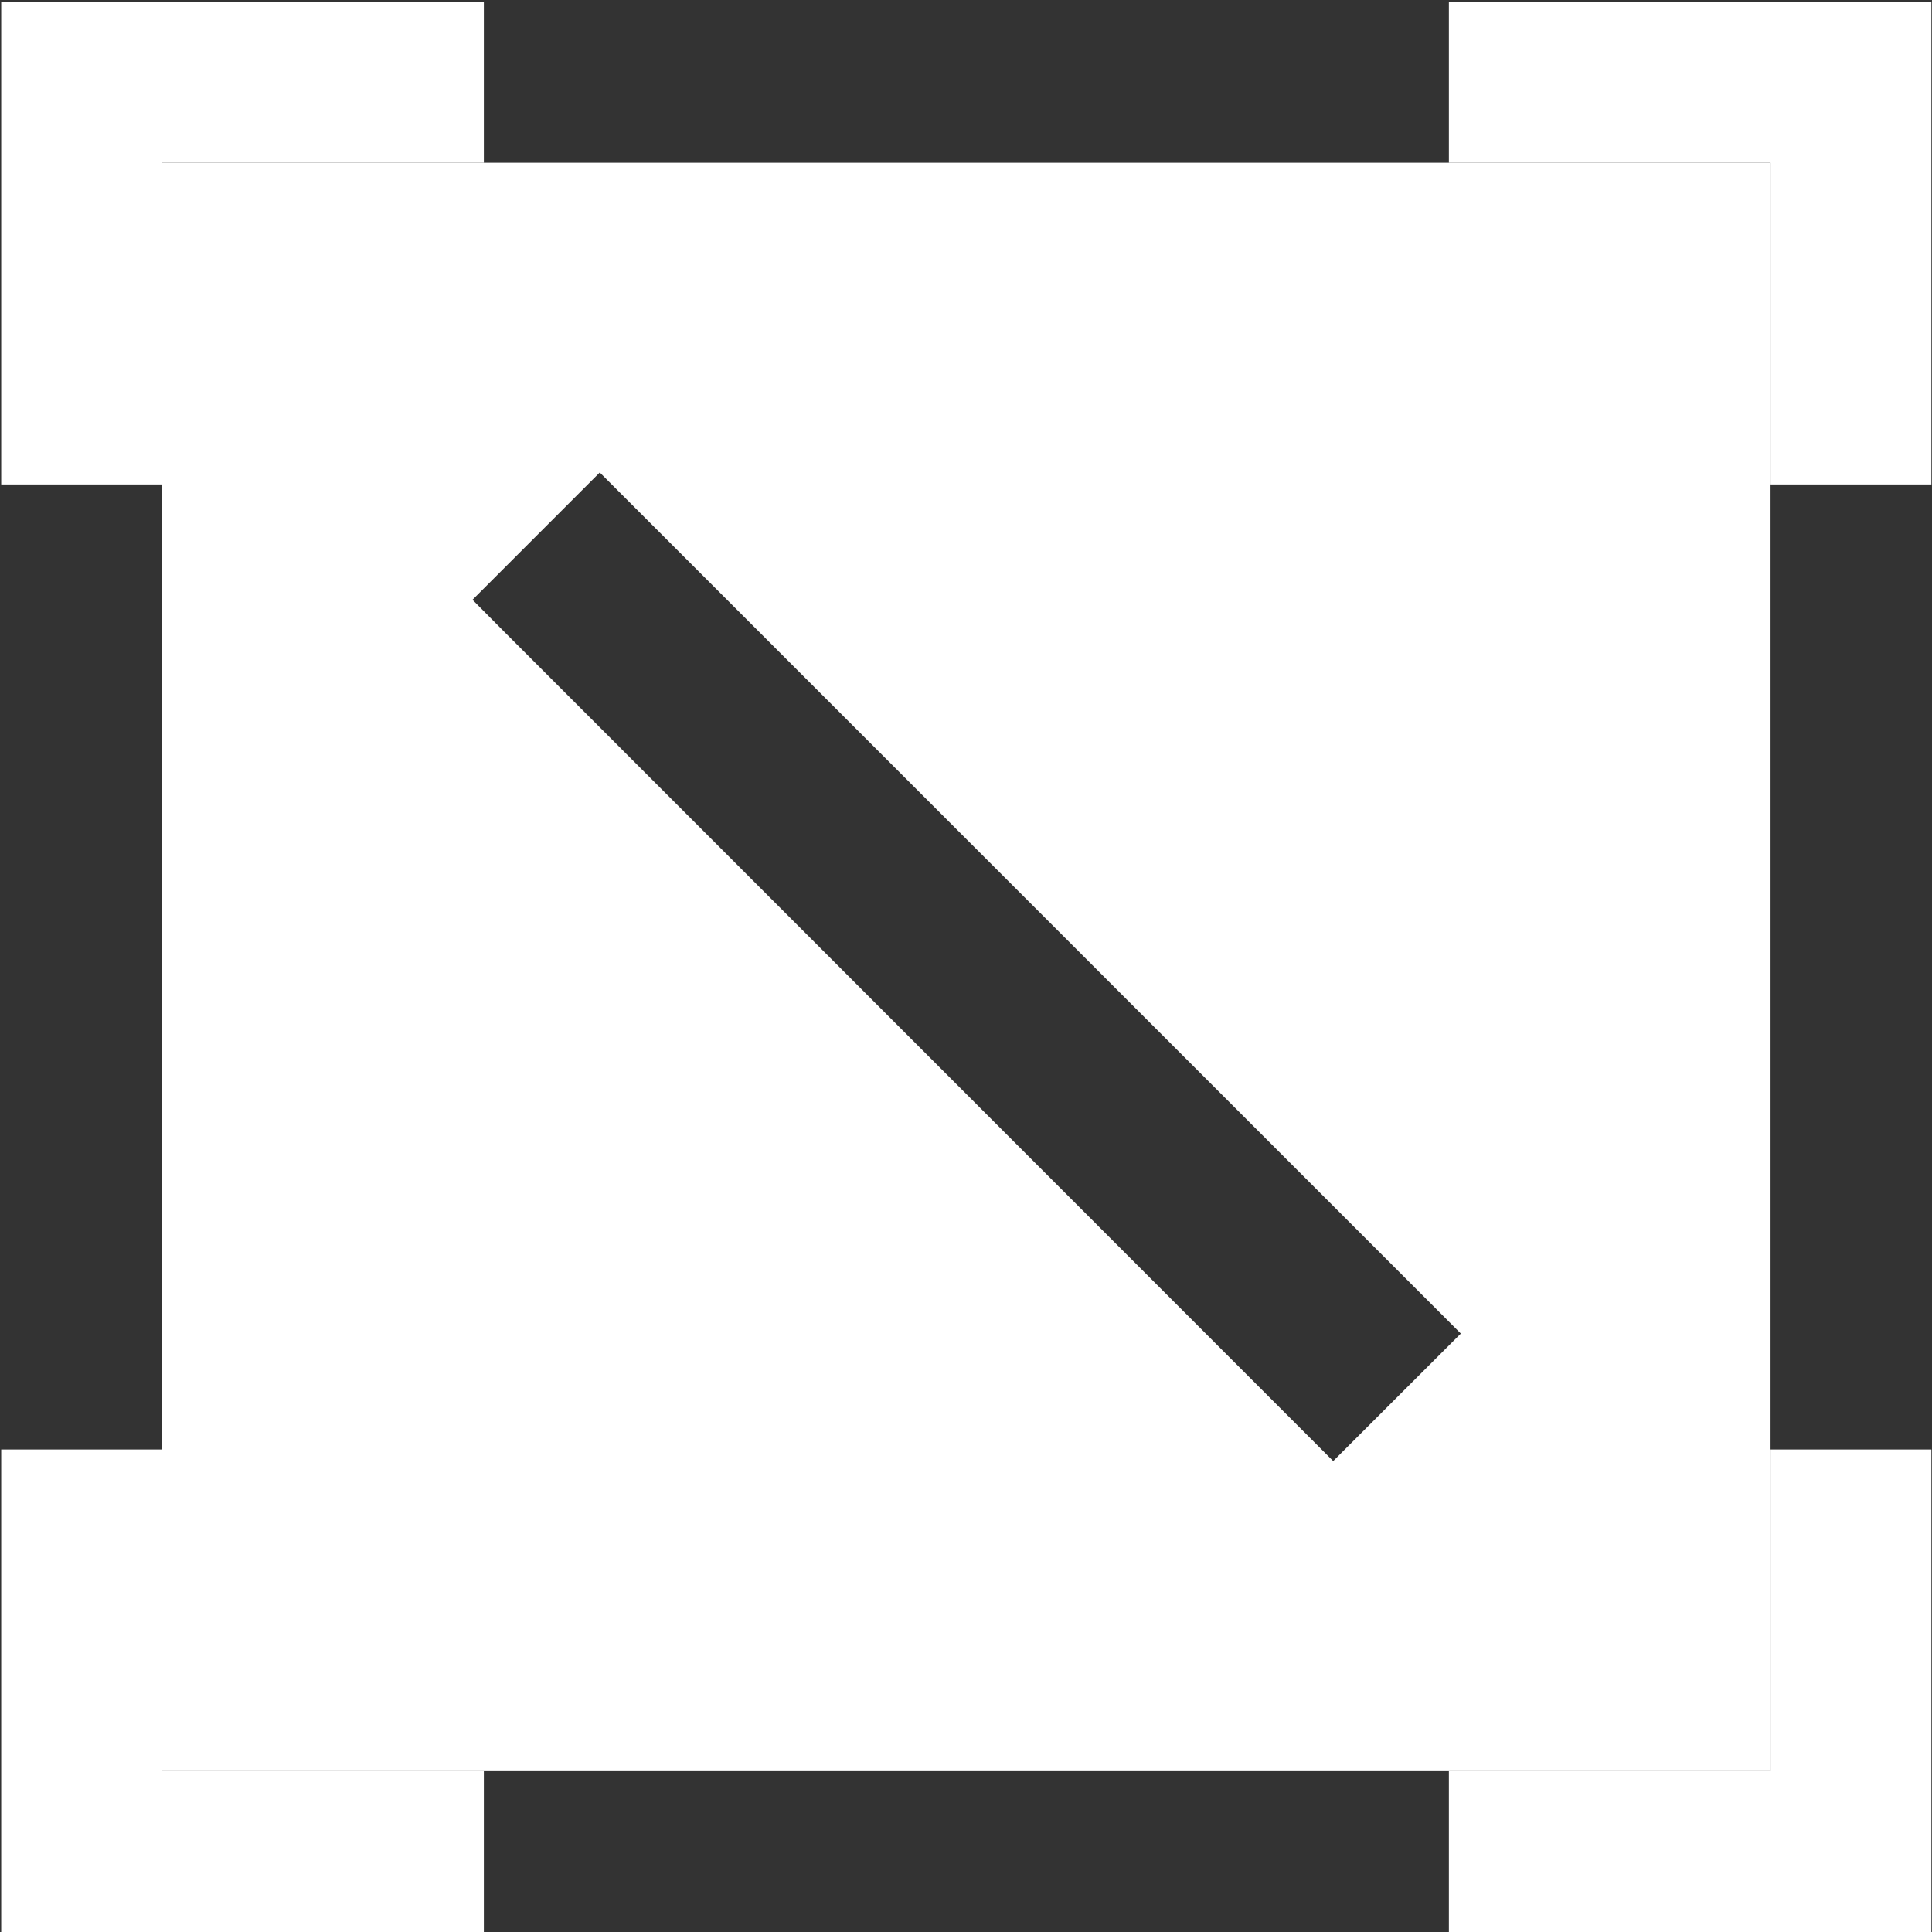 <?xml version="1.0" encoding="UTF-8"?>
<svg width="16px" height="16px" viewBox="0 0 16 16" version="1.1" xmlns="http://www.w3.org/2000/svg" xmlns:xlink="http://www.w3.org/1999/xlink">
    <rect x="0" y="0" width="16" height="16" fill="#333333" stroke="none"/>
    <title>计算面积节点</title>
    <g id="页面1" stroke="none" stroke-width="1" fill="none" fill-rule="evenodd">
        <g id="1" transform="translate(-52, -396)" fill="#FFFFFF" fill-rule="nonzero">
            <g id="编组-2" transform="translate(0, -3)">
                <g id="计算面积节点" transform="translate(52, 399)">
                    <path d="M0.01,13.336 L1.342,13.336 L1.342,14.668 L0.01,14.668 L0.01,13.336 L0.01,13.336 Z M0.01,14.668 L1.342,14.668 L1.342,16 L0.01,16 L0.01,14.668 L0.01,14.668 Z M1.342,14.668 L2.674,14.668 L2.674,16 L1.342,16 L1.342,14.668 L1.342,14.668 Z M2.674,14.668 L4.007,14.668 L4.007,16 L2.674,16 L2.674,14.668 L2.674,14.668 Z M0.01,12.004 L1.342,12.004 L1.342,13.336 L0.01,13.336 L0.01,12.004 L0.01,12.004 Z M14.663,12.004 L15.995,12.004 L15.995,13.336 L14.663,13.336 L14.663,12.004 Z M11.999,14.668 L13.331,14.668 L13.331,16 L11.999,16 L11.999,14.668 Z M13.331,14.668 L14.663,14.668 L14.663,16 L13.331,16 L13.331,14.668 Z M14.663,14.668 L15.995,14.668 L15.995,16 L14.663,16 L14.663,14.668 Z M14.663,13.336 L15.995,13.336 L15.995,14.668 L14.663,14.668 L14.663,13.336 Z M11.999,0.016 L13.331,0.016 L13.331,1.348 L11.999,1.348 L11.999,0.016 Z M14.663,0.016 L15.995,0.016 L15.995,1.348 L14.663,1.348 L14.663,0.016 Z M13.331,0.016 L14.663,0.016 L14.663,1.348 L13.331,1.348 L13.331,0.016 Z M14.663,2.68 L15.995,2.68 L15.995,4.012 L14.663,4.012 L14.663,2.68 Z M14.663,1.348 L15.995,1.348 L15.995,2.68 L14.663,2.68 L14.663,1.348 Z M0.01,0.016 L1.342,0.016 L1.342,1.348 L0.01,1.348 L0.01,0.016 Z M2.674,0.016 L4.007,0.016 L4.007,1.348 L2.674,1.348 L2.674,0.016 L2.674,0.016 Z M1.342,0.016 L2.674,0.016 L2.674,1.348 L1.342,1.348 L1.342,0.016 Z M0.01,2.68 L1.342,2.68 L1.342,4.012 L0.01,4.012 L0.01,2.68 L0.01,2.68 Z M0.01,1.348 L1.342,1.348 L1.342,2.68 L0.01,2.68 L0.01,1.348 L0.01,1.348 Z" id="形状"></path>
                    <path d="M1.342,1.348 L1.342,14.668 L14.663,14.668 L14.663,1.348 L1.342,1.348 Z M11.041,12.1 L4.147,5.203 L3.913,4.967 L4.967,3.913 L12.098,11.044 L11.041,12.1 Z" id="形状"></path>
                </g>
            </g>
        </g>
    </g>
</svg>